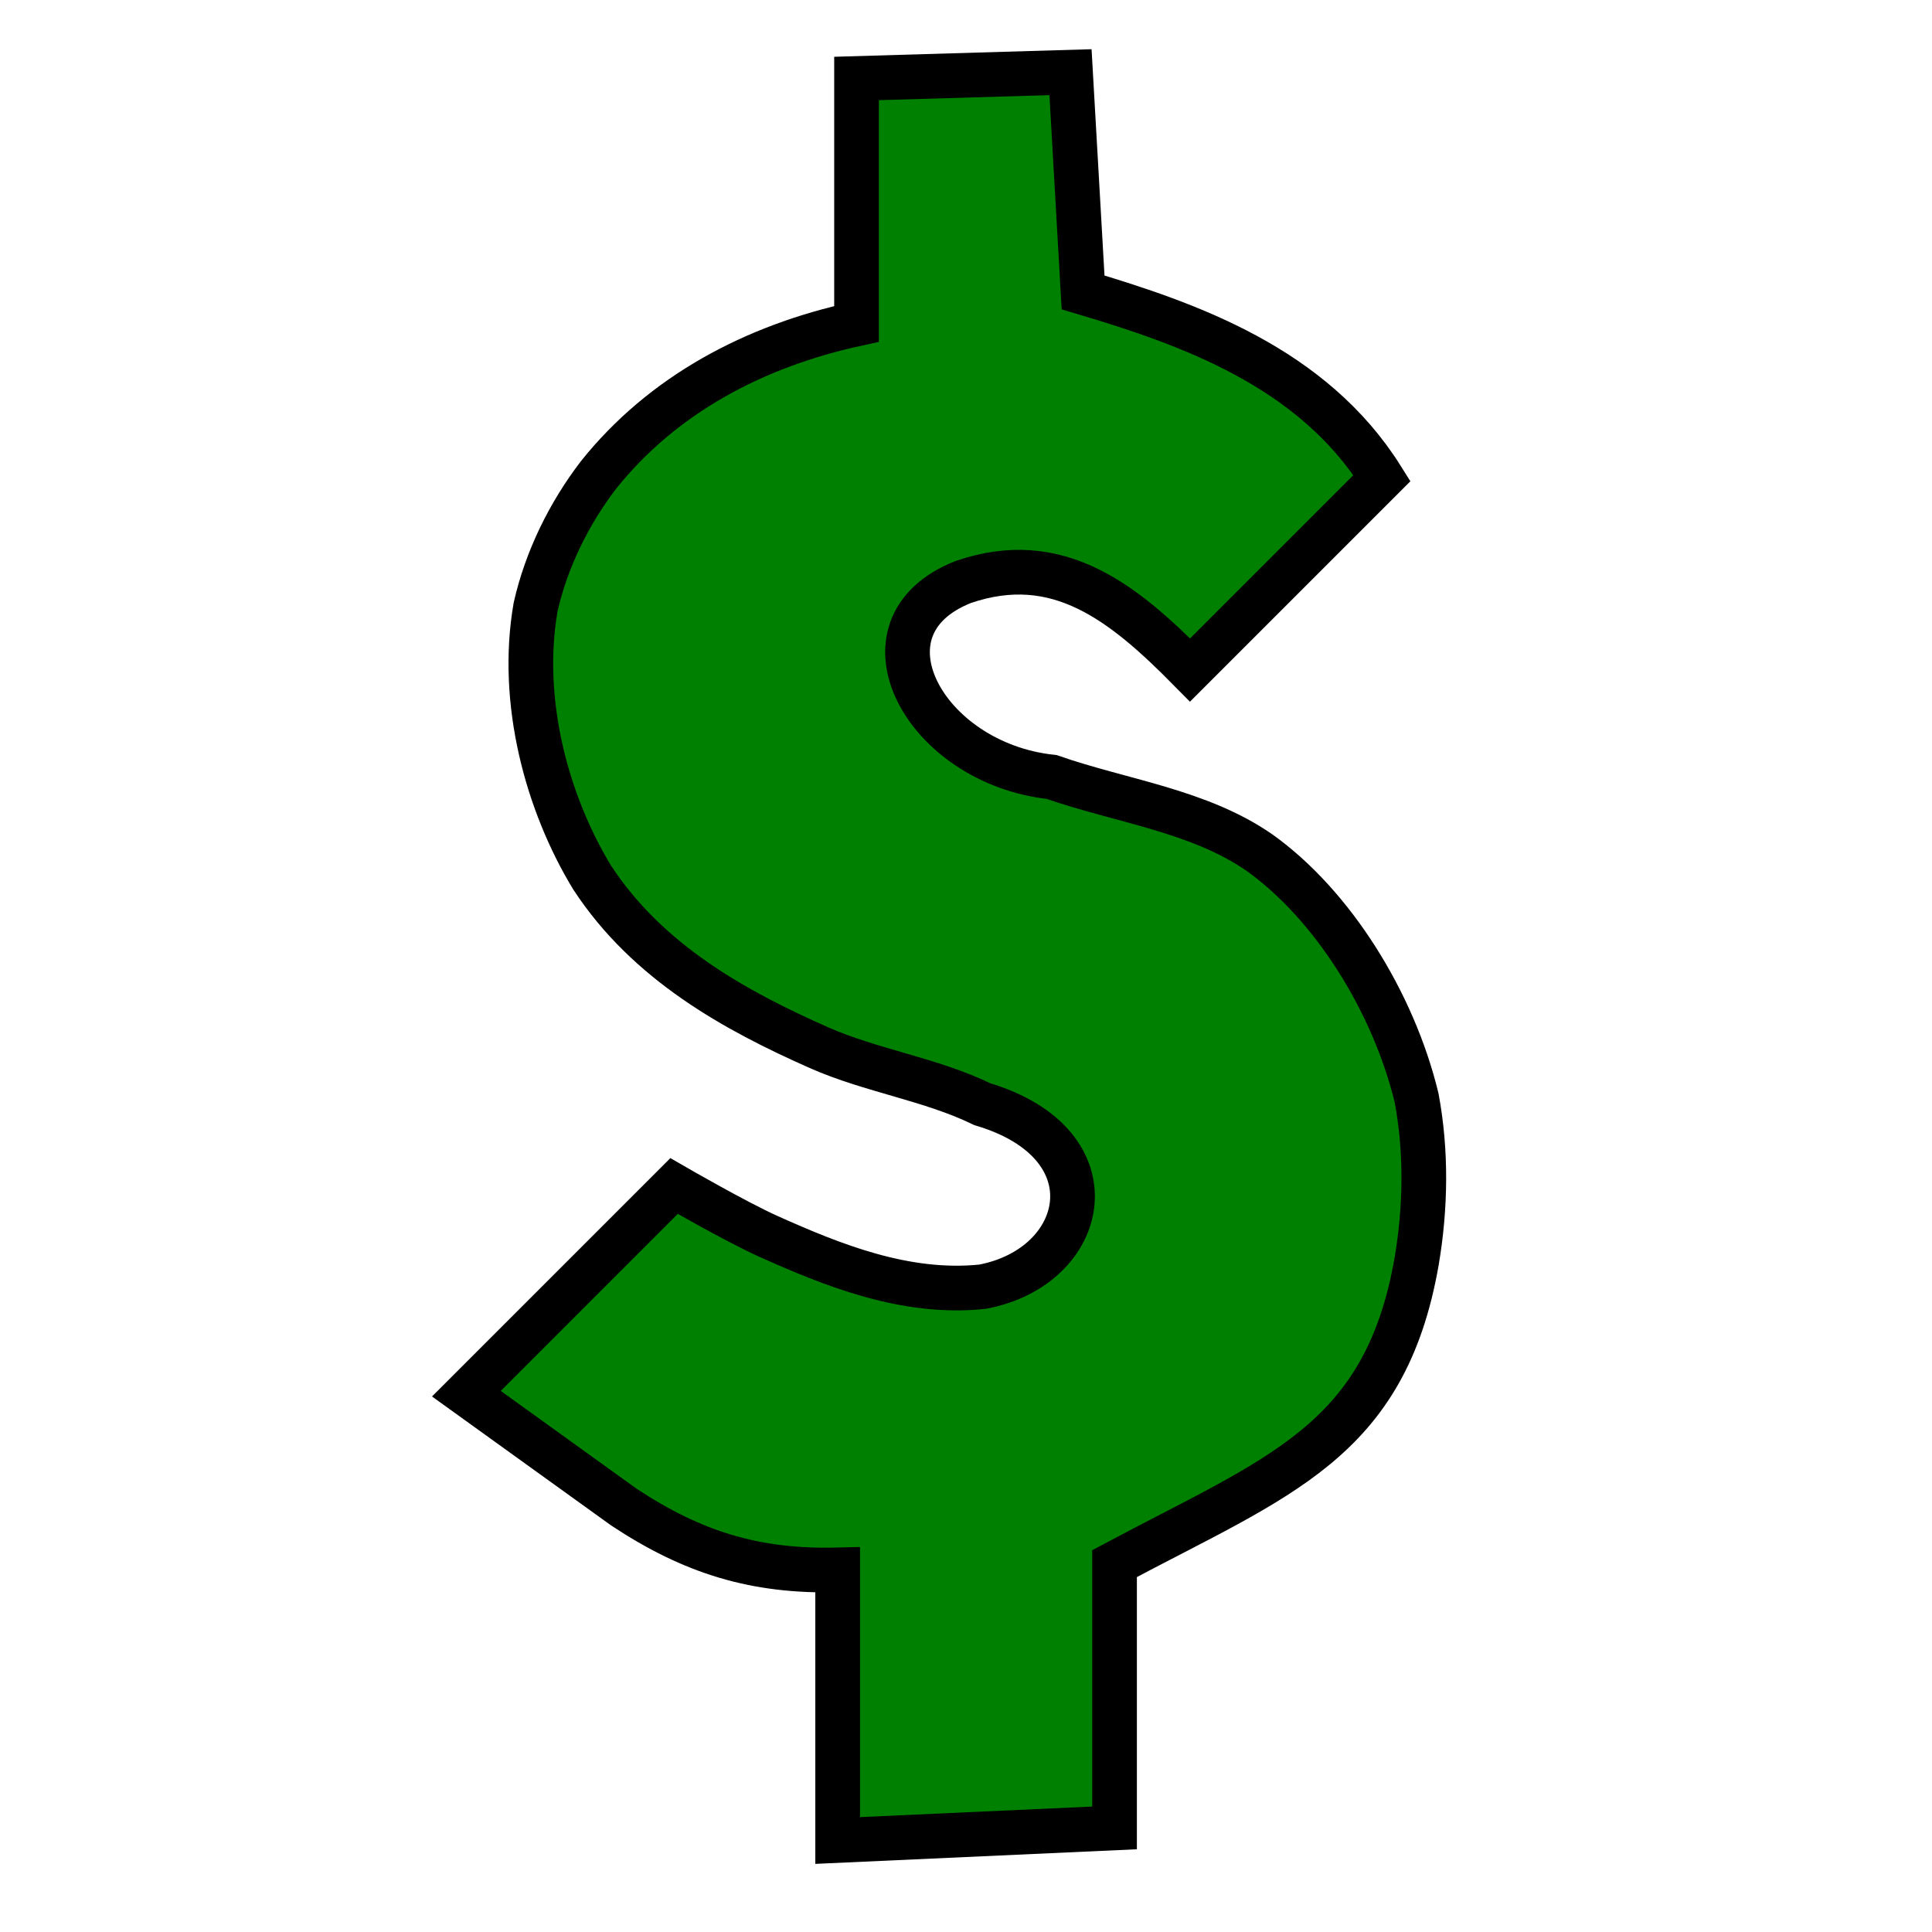<?xml version="1.0" encoding="UTF-8" standalone="no"?>
<!-- Created with Inkscape (http://www.inkscape.org/) -->

<svg
   xmlns:dc="http://purl.org/dc/elements/1.1/"
   xmlns:cc="http://creativecommons.org/ns#"
   xmlns:rdf="http://www.w3.org/1999/02/22-rdf-syntax-ns#"
   xmlns:svg="http://www.w3.org/2000/svg"
   xmlns="http://www.w3.org/2000/svg"
   xmlns:sodipodi="http://sodipodi.sourceforge.net/DTD/sodipodi-0.dtd"
   xmlns:inkscape="http://www.inkscape.org/namespaces/inkscape"
   width="64mm"
   height="64mm"
   viewBox="0 0 226.772 226.772"
   id="svg2"
   version="1.1"
   inkscape:version="0.91 r13725"
   sodipodi:docname="dollar_sign.svg">
  <defs
     id="defs4">
    <clipPath
       clipPathUnits="userSpaceOnUse"
       id="clipPath3375">
      <ellipse
         style="fill:#ffff05;fill-opacity:0.392;stroke:none;stroke-width:0.1;stroke-miterlimit:4;stroke-dasharray:none;stroke-opacity:1"
         id="ellipse3377"
         cx="198.203"
         cy="516.363"
         rx="10.909"
         ry="10.169" />
    </clipPath>
  </defs>
  <sodipodi:namedview
     id="base"
     pagecolor="#ffffff"
     bordercolor="#666666"
     borderopacity="1.0"
     inkscape:pageopacity="0.0"
     inkscape:pageshadow="2"
     inkscape:zoom="1.2551673"
     inkscape:cx="126.76822"
     inkscape:cy="46.925336"
     inkscape:document-units="px"
     inkscape:current-layer="layer3"
     showgrid="false"
     inkscape:window-width="1600"
     inkscape:window-height="1138"
     inkscape:window-x="-8"
     inkscape:window-y="-8"
     inkscape:window-maximized="1" />
  <g
     inkscape:groupmode="layer"
     id="layer3"
     inkscape:label="Monopoly Font Template"
     transform="translate(0,-517.323)">
    <path
       style="fill:#008000;fill-rule:evenodd;stroke:#000000;stroke-width:5.245px;stroke-linecap:butt;stroke-linejoin:miter;stroke-opacity:1"
       d="m 125.652,525.795 -25.114,0.739 0,28.807 c -12.013,2.613 -22.734,8.29 -30.285,17.728 -3.481,4.548 -6.124,9.926 -7.386,15.512 -1.925,11.07 1.332,23.025 6.648,31.762 6.517,9.95 16.729,15.576 26.591,19.943 6.196,2.739 13.112,3.687 19.205,6.648 15.706,4.678 12.409,19.102 0,21.421 -9.032,0.939 -17.626,-2.553 -25.114,-5.909 C 86.377,660.732 79.117,656.535 79.117,656.535 l -24.375,24.375 18.466,13.296 c 8.075,5.344 15.416,7.63 25.114,7.386 l 0,31.762 32.5,-1.477 0,-31.023 c 19.273,-10.279 31.748,-14.252 35.455,-35.455 1.073,-6.311 1.18,-12.913 0,-19.205 -2.713,-11.221 -9.858,-22.682 -18.466,-28.807 -7.109,-4.921 -16.211,-6.019 -24.375,-8.864 -14.934,-1.588 -23.682,-17.669 -10.341,-22.898 11.087,-3.779 18.754,2.401 26.591,10.341 l 22.529,-22.529 c -8.157,-13.012 -22.62,-18.077 -35.086,-21.79 z"
       id="path4246"
       inkscape:connector-curvature="0"
       sodipodi:nodetypes="cccccccccccccccccccccccccc" />
  </g>
  <g
     inkscape:groupmode="layer"
     id="layer2"
     inkscape:label="Letter base"
     transform="translate(0,-517.323)" />
  <g
     inkscape:label="Counter"
     inkscape:groupmode="layer"
     id="layer1"
     transform="translate(0,-825.591)" />
</svg>
